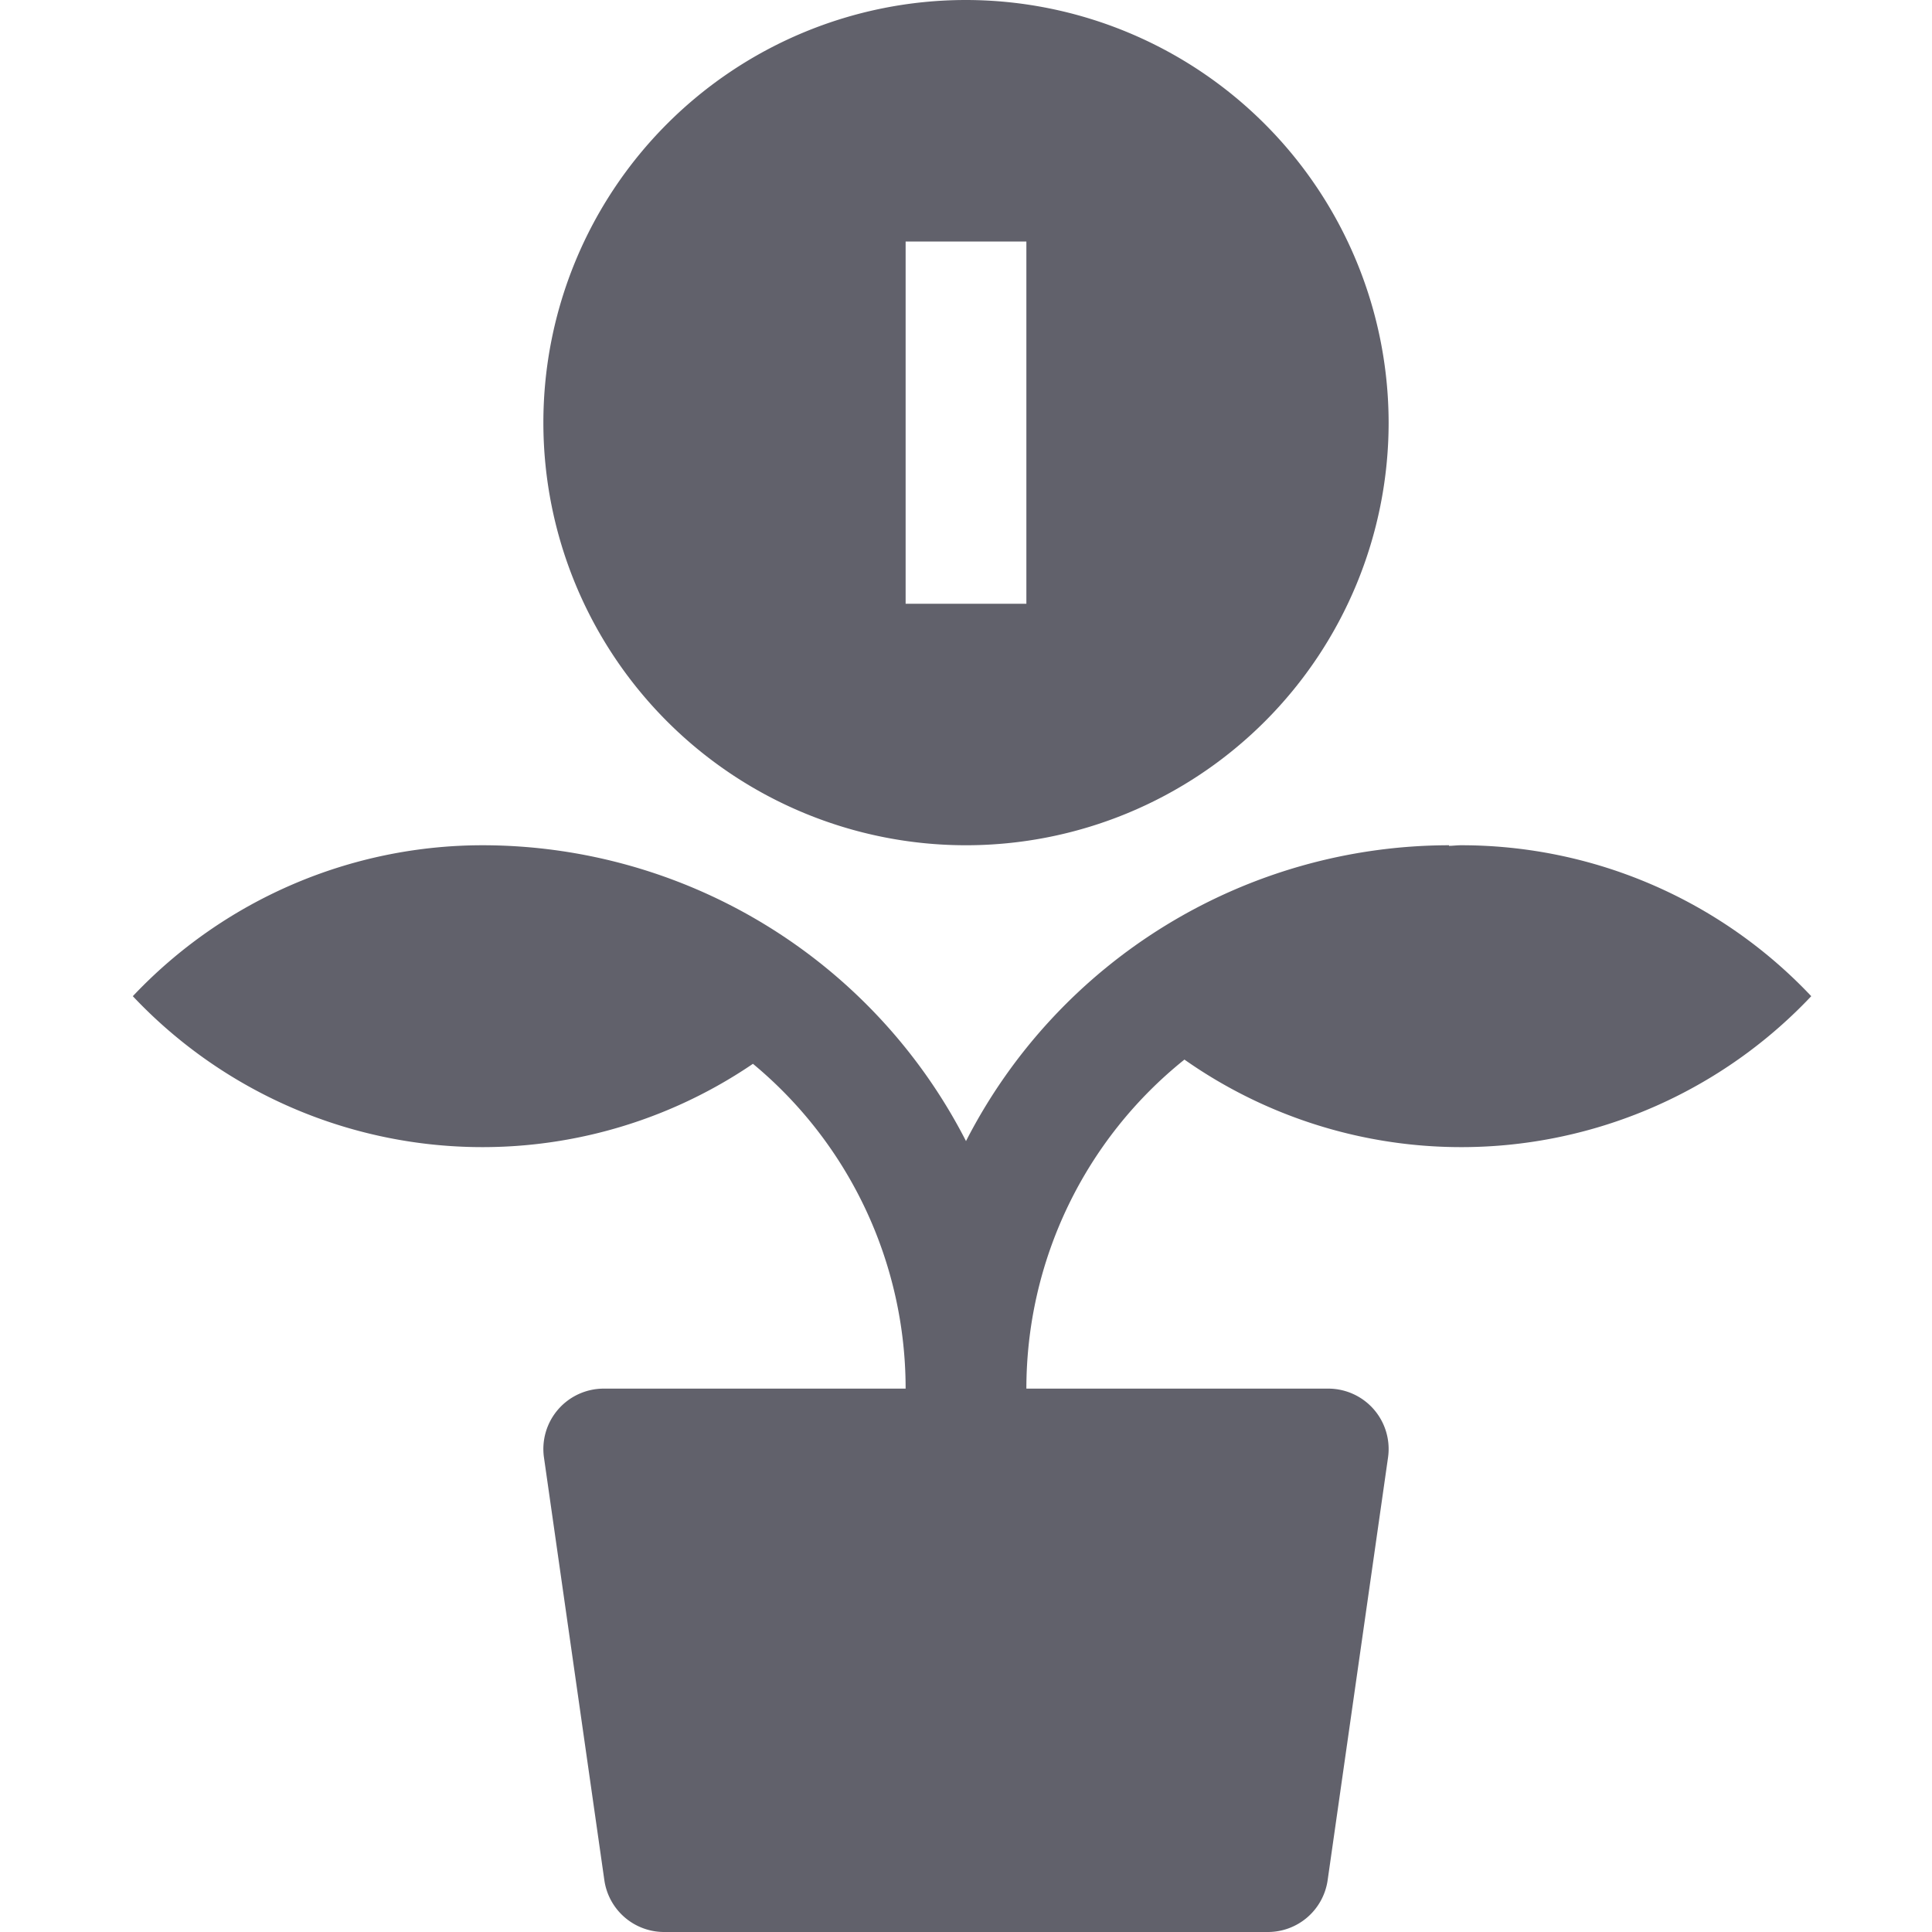 <svg xmlns="http://www.w3.org/2000/svg" height="32" width="32" viewBox="0 0 32 32"><title>savings 4</title><g fill="#61616b" class="nc-icon-wrapper"><path d="M19.618,17.55A7.972,7.972,0,0,0,30,16.5,7.968,7.968,0,0,0,24.2,14c-.068,0-.134.009-.2.01V14a9,9,0,0,0-8,4.9A9,9,0,0,0,8,14a7.967,7.967,0,0,0-5.8,2.5,7.959,7.959,0,0,0,10.271,1.12A6.989,6.989,0,0,1,15,23H10a1,1,0,0,0-.99,1.142l1,7A1,1,0,0,0,11,32H21a1,1,0,0,0,.99-.858l1-7A1,1,0,0,0,22,23H17A6.987,6.987,0,0,1,19.618,17.55Z" fill="#61616b"></path><path d="M16,0a7,7,0,1,0,7,7A7.008,7.008,0,0,0,16,0Zm1,10H15V4h2Z" fill="#61616b" data-color="color-2"></path></g></svg>